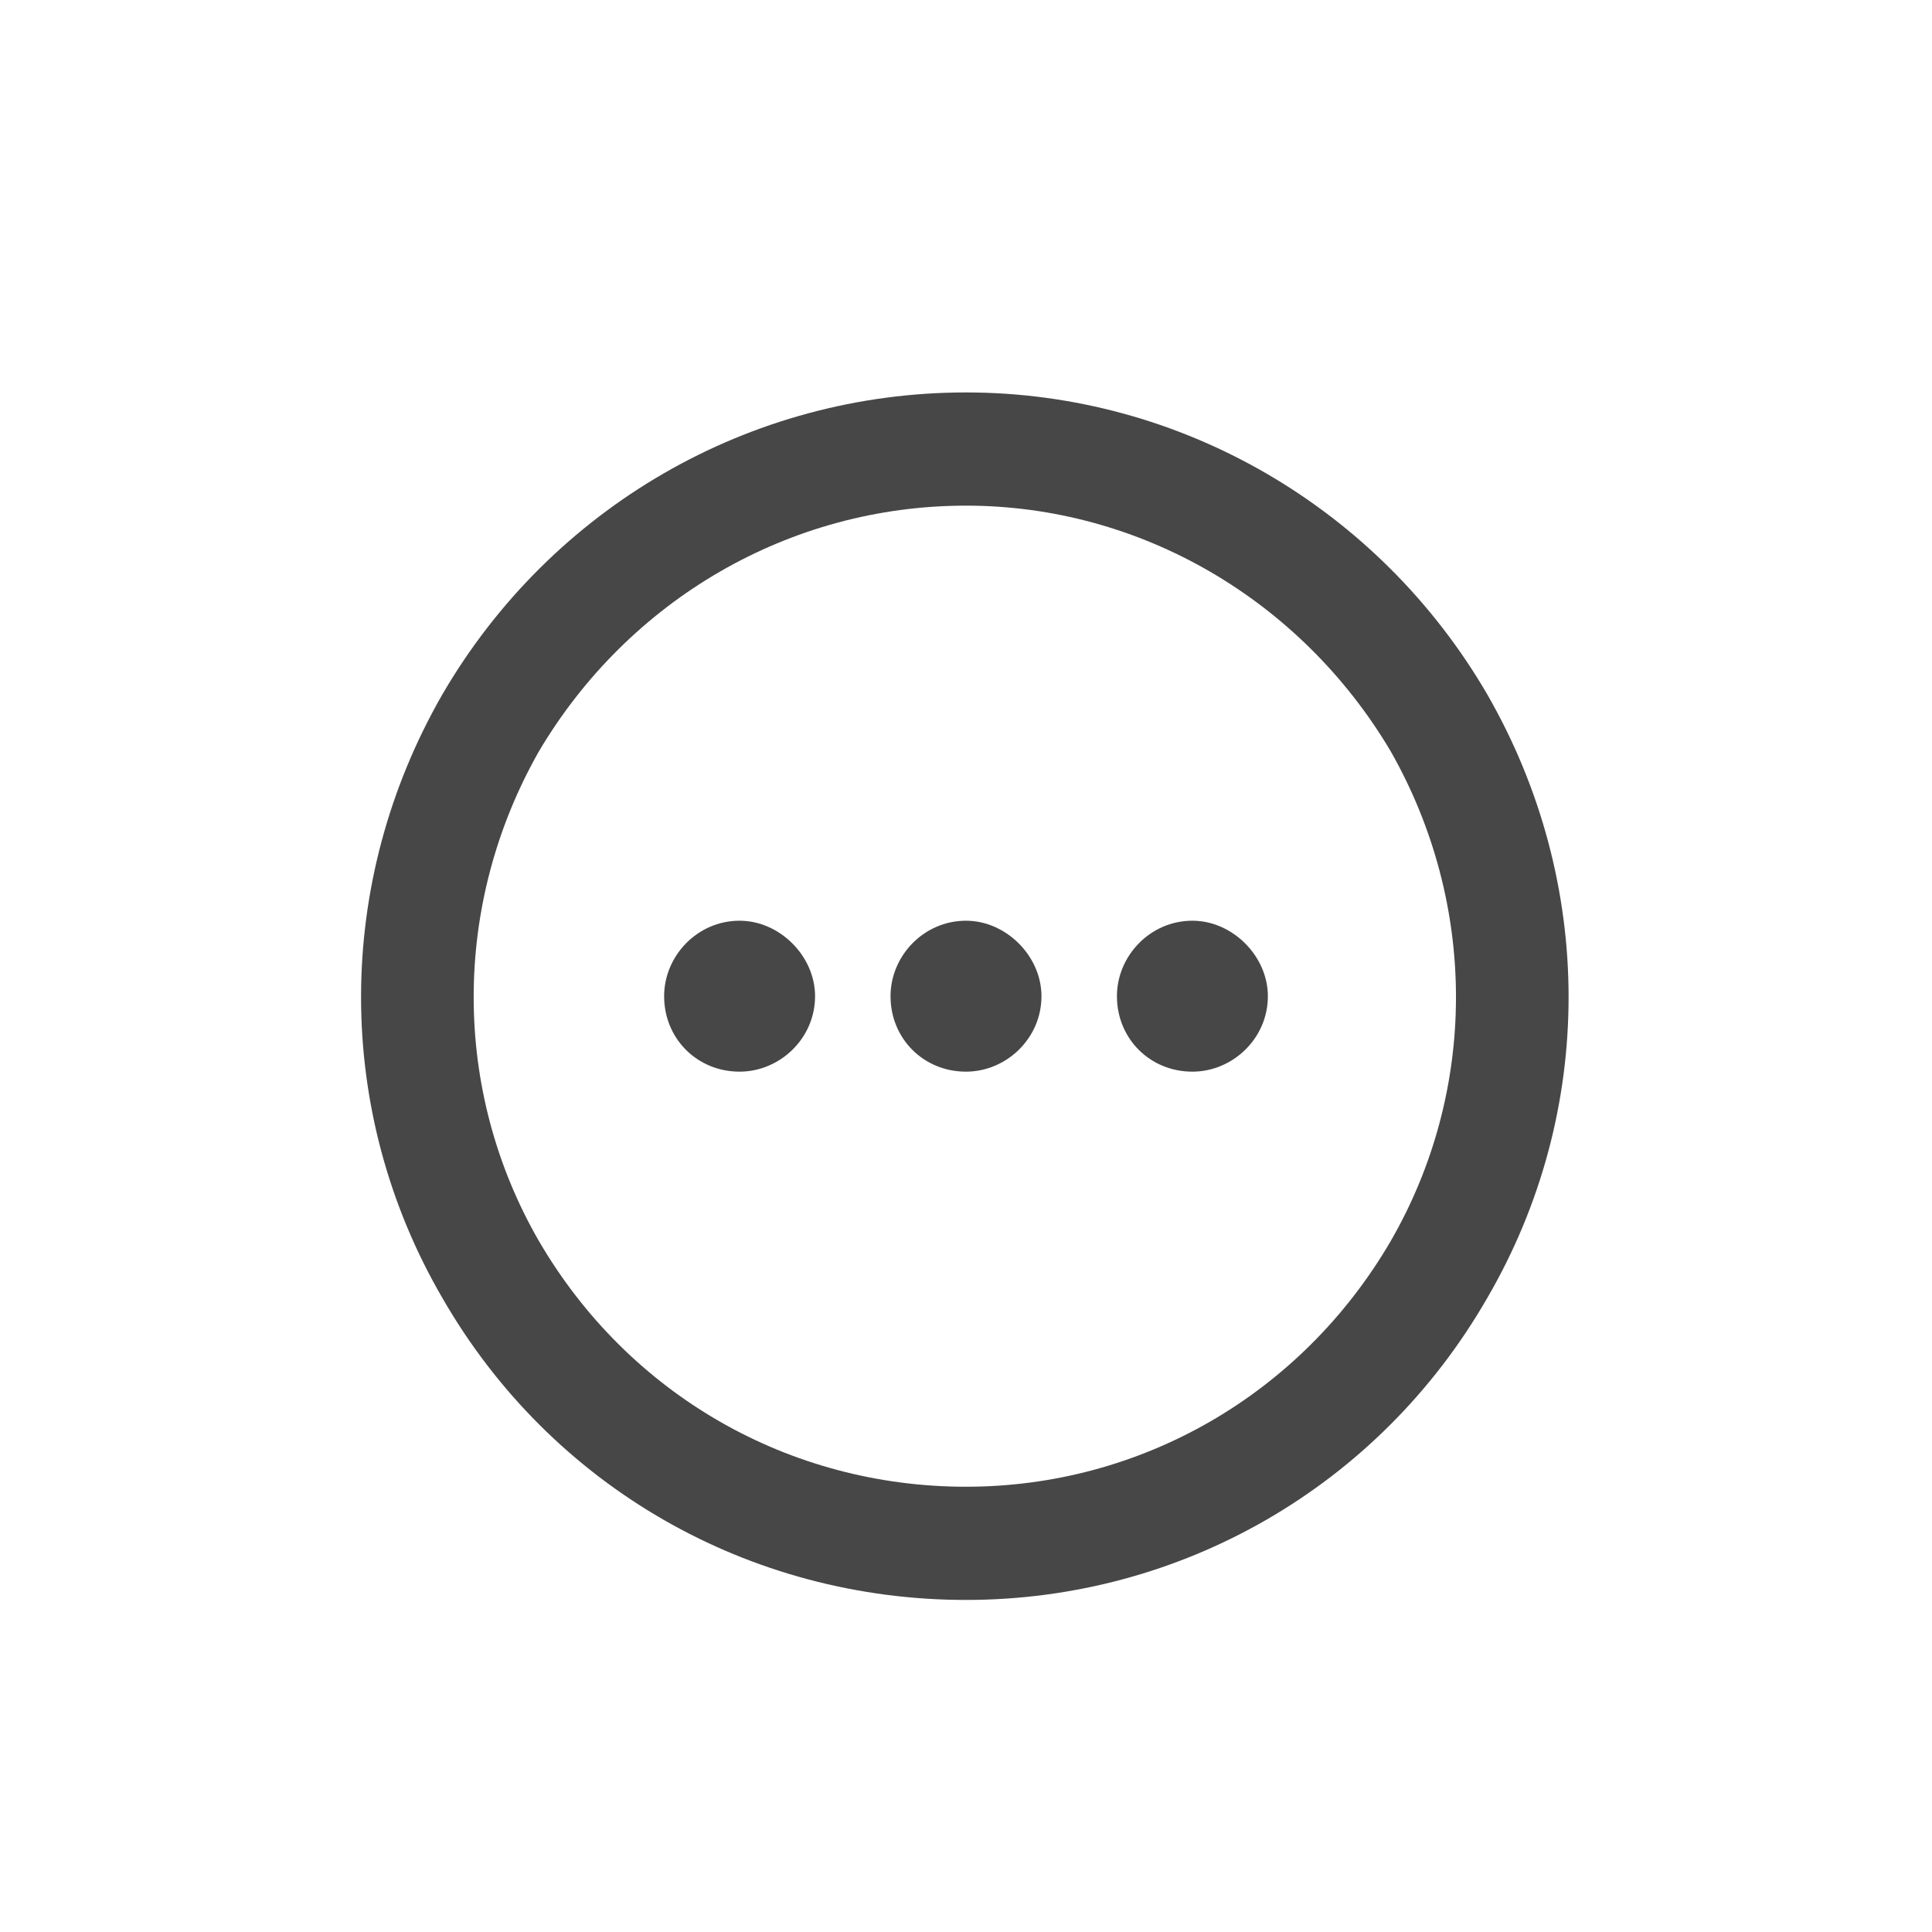 <svg width="32" height="32" viewBox="0 0 32 32" fill="none" xmlns="http://www.w3.org/2000/svg">
<g id="standalone / md / circle-ellipsis-md / bold">
<path id="icon" d="M16 24.625C18.891 24.625 21.547 23.102 23.031 20.562C24.477 18.062 24.477 14.977 23.031 12.438C21.547 9.938 18.891 8.375 16 8.375C13.07 8.375 10.414 9.938 8.93 12.438C7.484 14.977 7.484 18.062 8.93 20.562C10.414 23.102 13.07 24.625 16 24.625ZM16 6.5C19.555 6.5 22.836 8.414 24.633 11.5C26.43 14.625 26.43 18.414 24.633 21.5C22.836 24.625 19.555 26.5 16 26.5C12.406 26.5 9.125 24.625 7.328 21.5C5.531 18.414 5.531 14.625 7.328 11.5C9.125 8.414 12.406 6.5 16 6.5ZM17.25 16.5C17.25 17.203 16.664 17.75 16 17.75C15.297 17.75 14.75 17.203 14.75 16.5C14.75 15.836 15.297 15.25 16 15.25C16.664 15.25 17.25 15.836 17.25 16.5ZM19.75 15.25C20.414 15.25 21 15.836 21 16.5C21 17.203 20.414 17.75 19.75 17.75C19.047 17.75 18.5 17.203 18.5 16.5C18.5 15.836 19.047 15.25 19.75 15.25ZM13.5 16.5C13.5 17.203 12.914 17.75 12.25 17.75C11.547 17.75 11 17.203 11 16.5C11 15.836 11.547 15.25 12.25 15.25C12.914 15.25 13.5 15.836 13.5 16.5Z" fill="black" fill-opacity="0.72"/>
</g>
</svg>
